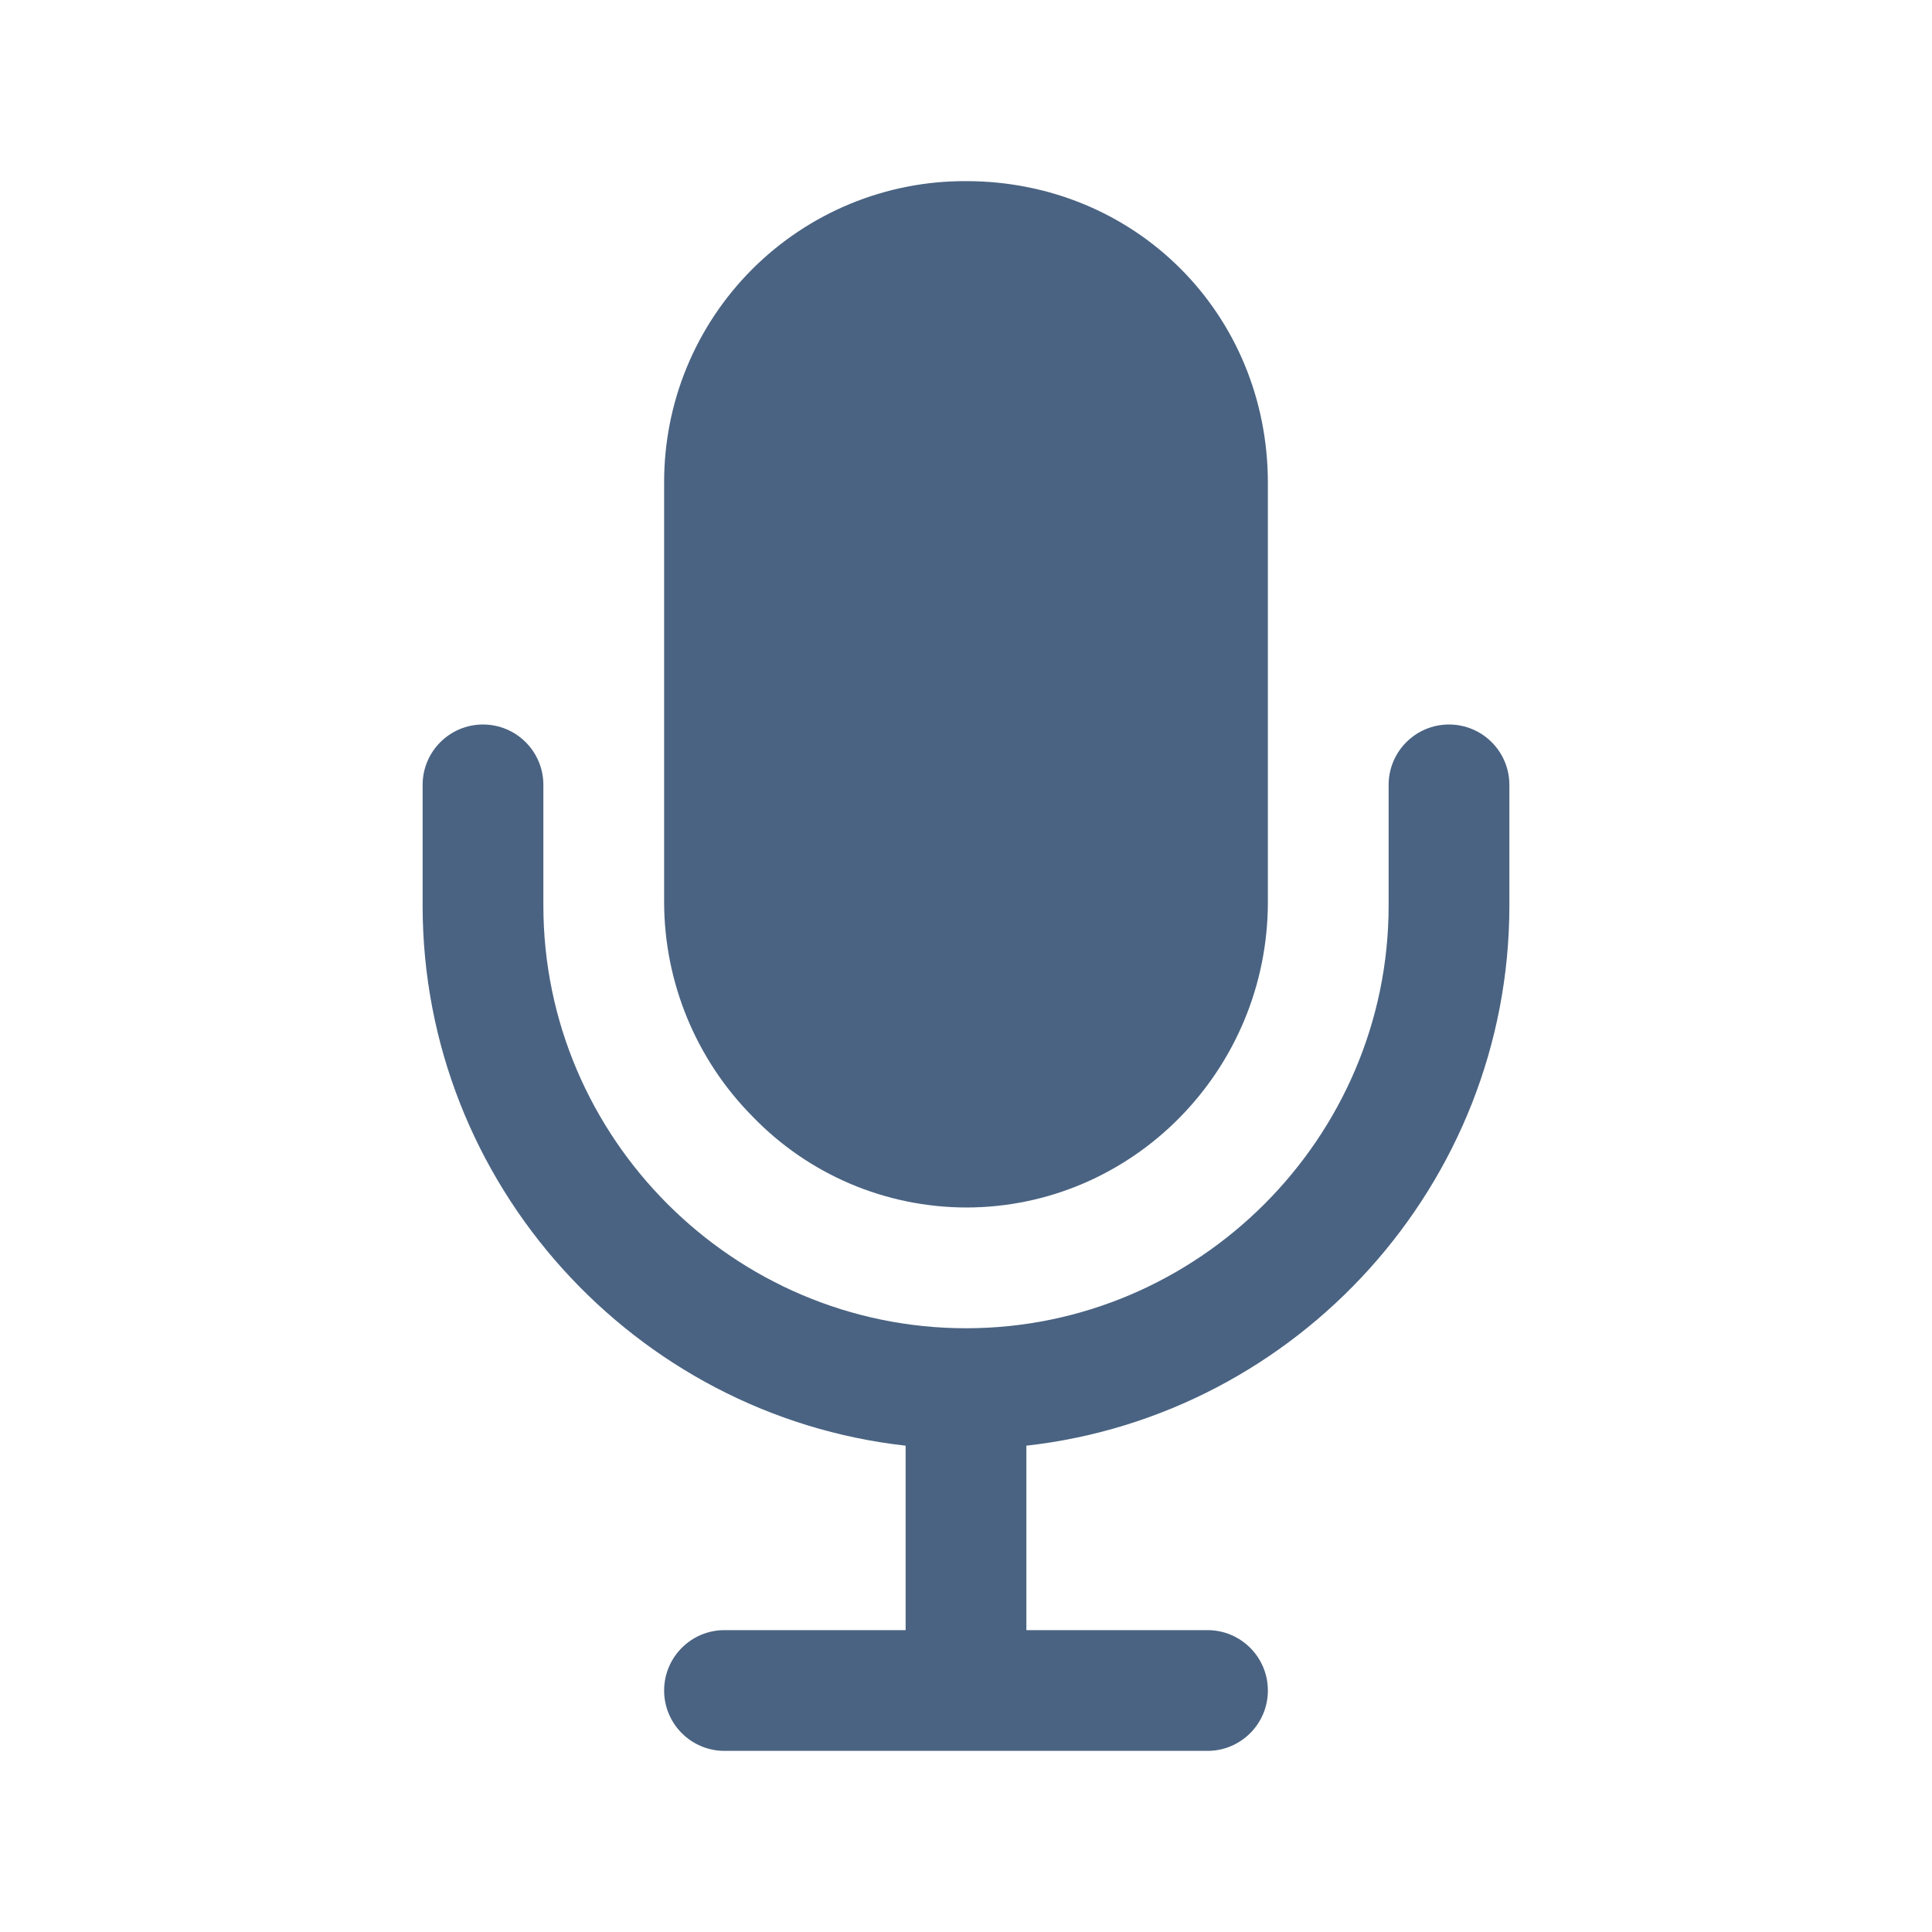 <svg width="32" height="32" viewBox="0 0 32 32" fill="none" xmlns="http://www.w3.org/2000/svg">
<path fill-rule="evenodd" clip-rule="evenodd" d="M8 12C8.552 12 9 12.448 9 13V15C9 18.848 12.152 22 16 22C19.848 22 23 18.848 23 15V13C23 12.448 23.448 12 24 12C24.552 12 25 12.448 25 13V15C25 19.614 21.486 23.444 17 23.945V27H20C20.552 27 21 27.448 21 28C21 28.552 20.552 29 20 29H12C11.448 29 11 28.552 11 28C11 27.448 11.448 27 12 27H15V23.945C10.514 23.444 7 19.614 7 15V13C7 12.448 7.448 12 8 12Z" fill="#4A6382"/>
<path d="M16 20C15.34 19.998 14.687 19.864 14.08 19.606C13.473 19.347 12.924 18.969 12.466 18.494C11.528 17.548 11.001 16.27 11 14.938V8C10.998 7.343 11.125 6.691 11.375 6.084C11.626 5.476 11.994 4.924 12.459 4.459C12.924 3.994 13.476 3.626 14.084 3.375C14.691 3.125 15.343 2.997 16 3C18.804 3 21 5.196 21 8V14.938C21 17.729 18.757 20 16 20Z" fill="#4A6382"/>
</svg>
